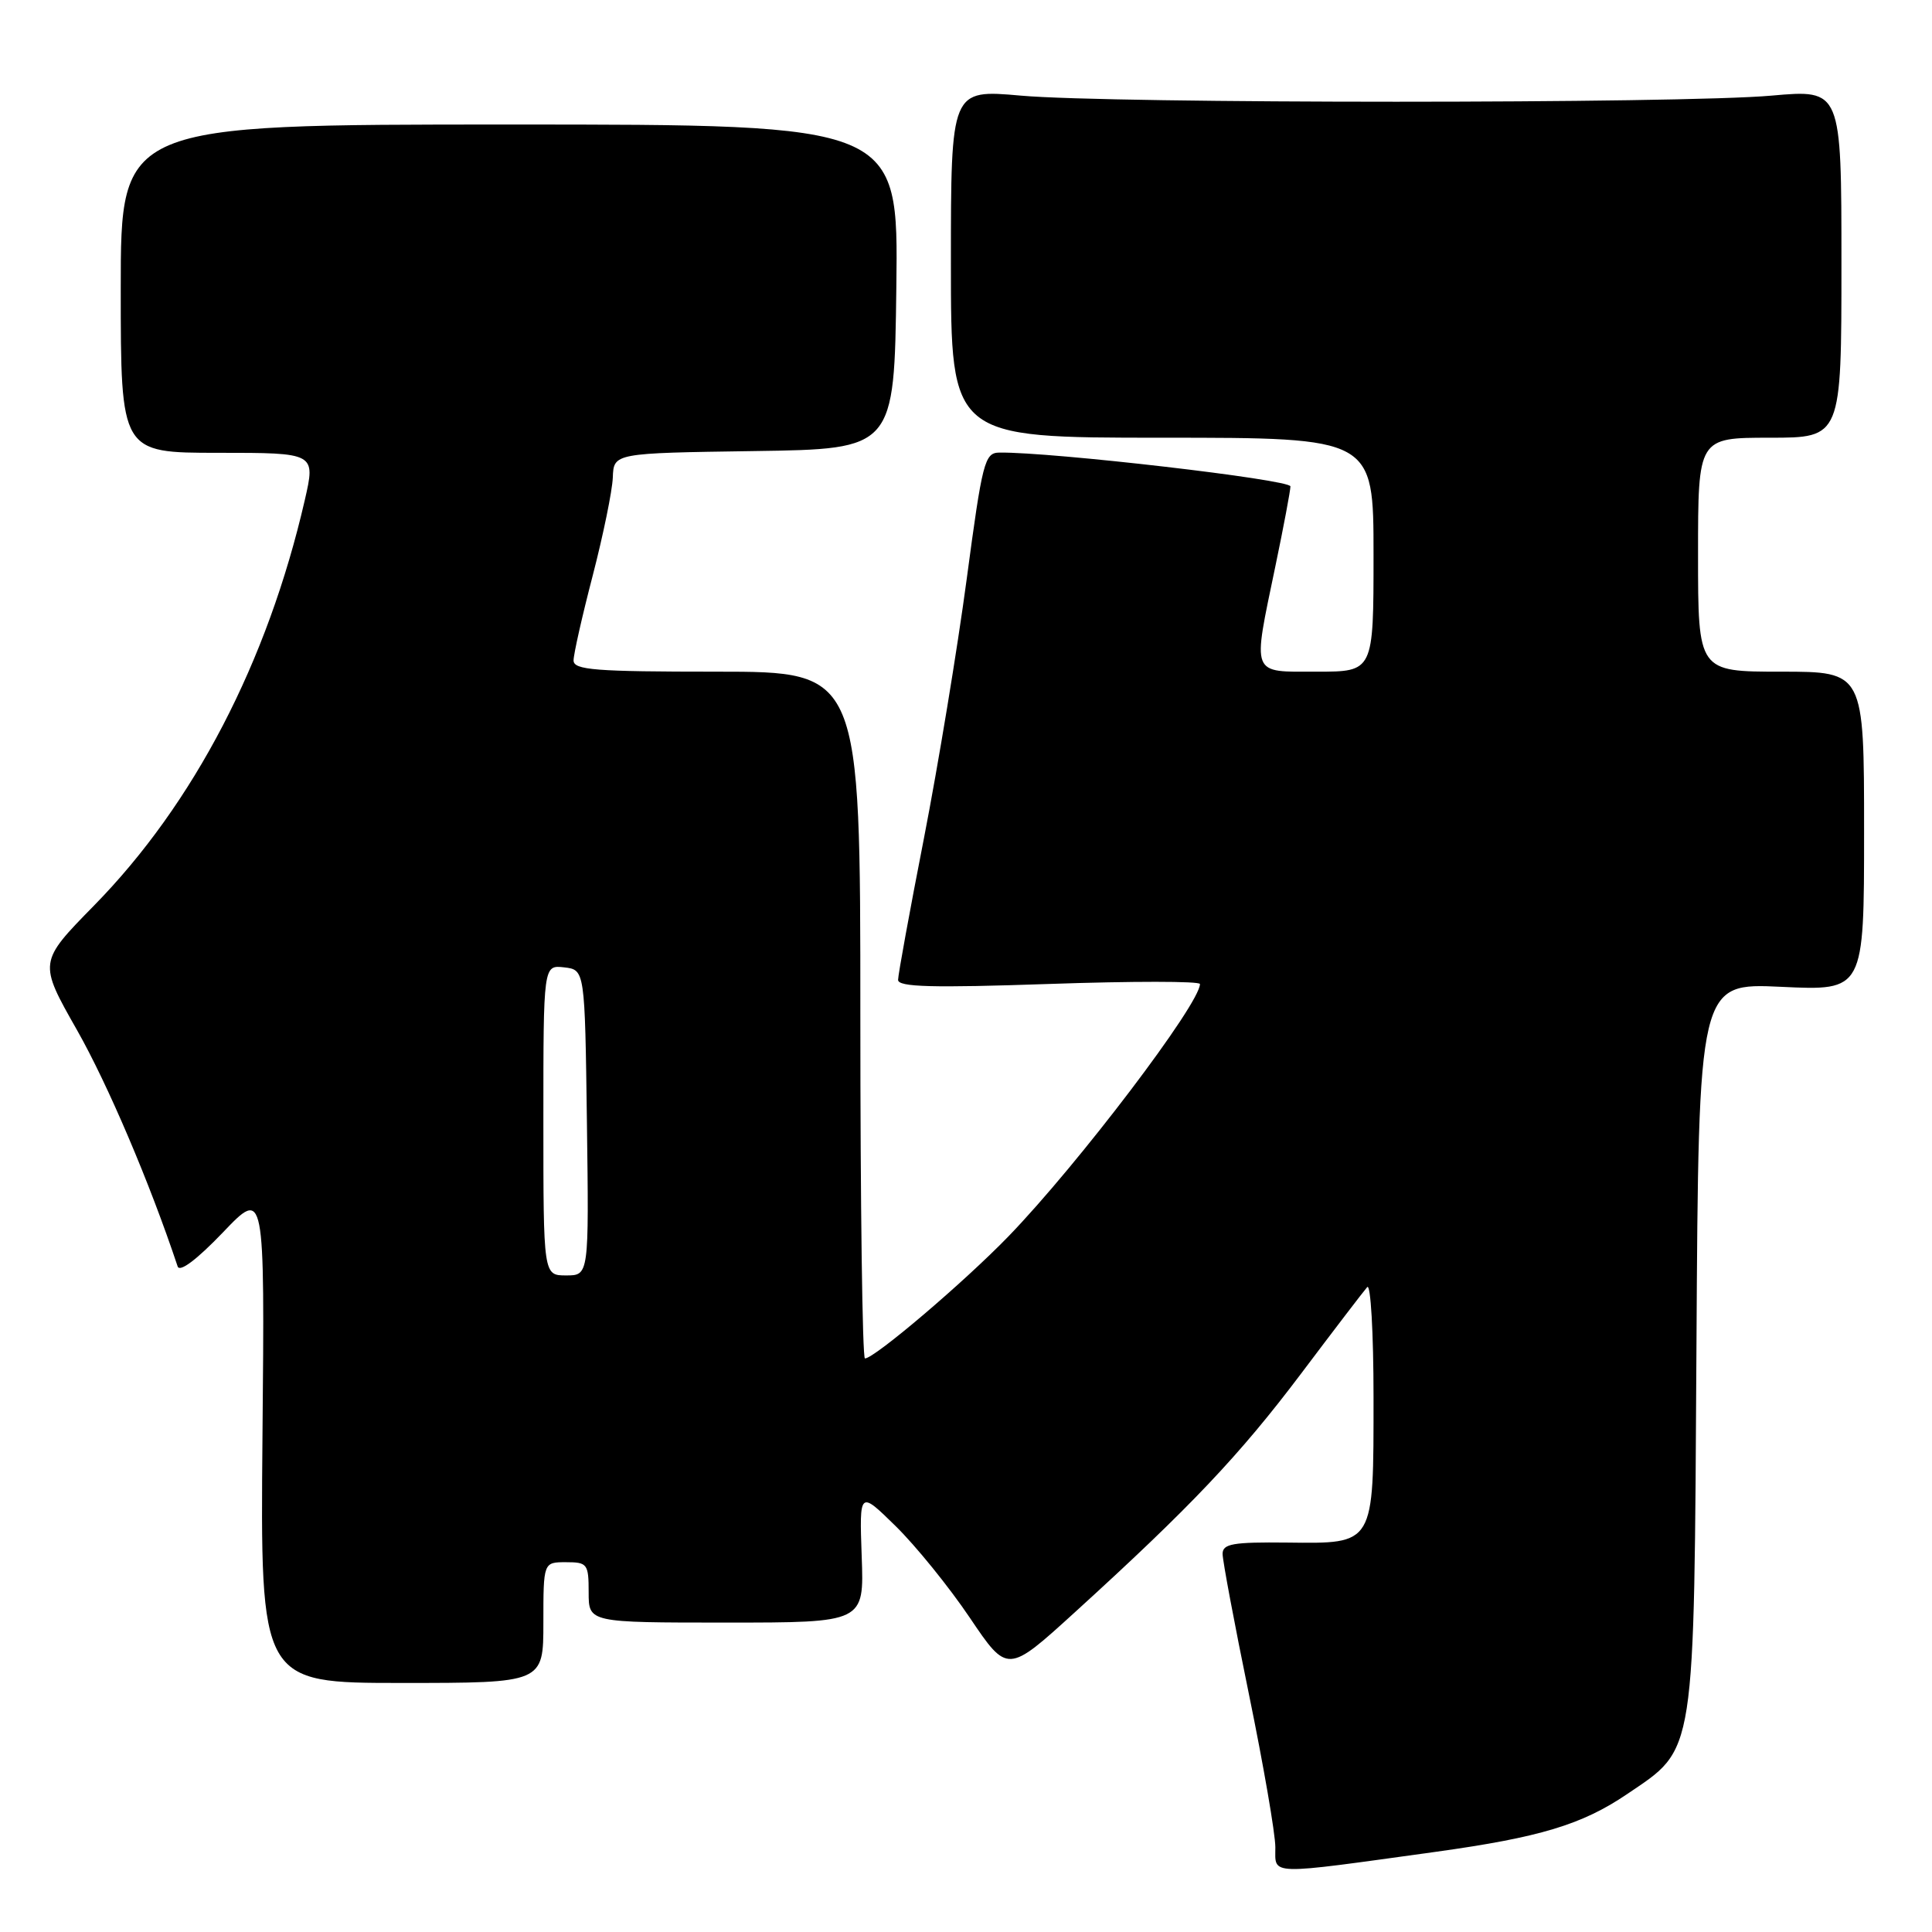 <?xml version="1.0" encoding="UTF-8" standalone="no"?>
<!DOCTYPE svg PUBLIC "-//W3C//DTD SVG 1.1//EN" "http://www.w3.org/Graphics/SVG/1.1/DTD/svg11.dtd" >
<svg xmlns="http://www.w3.org/2000/svg" xmlns:xlink="http://www.w3.org/1999/xlink" version="1.1" viewBox="0 0 256 256">
 <g >
 <path fill="currentColor"
d=" M 190.29 245.37 C 204.04 243.46 209.63 241.77 215.58 237.74 C 224.75 231.52 224.46 233.40 224.79 178.37 C 225.07 130.24 225.07 130.24 236.04 130.76 C 247.00 131.28 247.00 131.28 247.00 110.14 C 247.00 89.00 247.00 89.00 236.00 89.00 C 225.00 89.00 225.00 89.00 225.00 73.50 C 225.00 58.00 225.00 58.00 234.50 58.00 C 244.00 58.00 244.00 58.00 244.00 34.92 C 244.00 11.85 244.00 11.85 234.75 12.67 C 222.75 13.75 147.25 13.75 135.25 12.67 C 126.00 11.85 126.00 11.85 126.00 34.92 C 126.00 58.00 126.00 58.00 154.00 58.00 C 182.00 58.00 182.00 58.00 182.00 73.50 C 182.00 89.00 182.00 89.00 174.50 89.00 C 165.65 89.00 165.94 89.73 169.00 75.00 C 170.09 69.78 170.98 65.03 170.99 64.45 C 171.00 63.55 139.37 59.88 132.41 59.97 C 130.47 60.00 130.17 61.17 128.09 76.75 C 126.86 85.96 124.31 101.40 122.43 111.06 C 120.54 120.72 119.00 129.17 119.00 129.84 C 119.00 130.79 123.53 130.91 139.00 130.38 C 150.00 130.00 159.00 130.00 159.00 130.39 C 159.00 133.01 142.85 154.29 133.62 163.83 C 127.74 169.90 115.87 180.00 114.61 180.00 C 114.27 180.00 114.00 159.53 114.00 134.50 C 114.00 89.00 114.00 89.00 95.00 89.00 C 78.85 89.00 76.00 88.78 76.00 87.51 C 76.00 86.69 77.14 81.63 78.54 76.26 C 79.93 70.89 81.13 65.05 81.20 63.27 C 81.32 60.04 81.32 60.04 99.91 59.77 C 118.50 59.50 118.50 59.50 118.77 38.00 C 119.04 16.50 119.04 16.50 67.52 16.50 C 16.00 16.50 16.00 16.50 16.00 38.25 C 16.00 60.00 16.00 60.00 28.91 60.00 C 41.82 60.00 41.82 60.00 40.39 66.25 C 35.45 87.73 25.70 106.49 12.45 120.00 C 5.10 127.50 5.10 127.50 10.21 136.50 C 14.29 143.70 19.84 156.71 23.54 167.81 C 23.81 168.62 26.09 166.90 29.53 163.31 C 35.08 157.50 35.08 157.50 34.78 190.25 C 34.49 223.00 34.49 223.00 53.24 223.00 C 72.00 223.00 72.00 223.00 72.00 215.00 C 72.00 207.00 72.00 207.00 75.00 207.00 C 77.83 207.00 78.00 207.22 78.00 211.00 C 78.00 215.00 78.00 215.00 96.25 215.00 C 114.50 215.00 114.50 215.00 114.18 206.25 C 113.87 197.50 113.87 197.50 118.68 202.22 C 121.33 204.82 125.75 210.27 128.50 214.35 C 133.50 221.76 133.50 221.76 142.43 213.63 C 157.78 199.66 164.24 192.84 172.41 182.00 C 176.76 176.22 180.70 171.07 181.16 170.55 C 181.62 170.03 182.00 176.58 182.00 185.11 C 182.00 204.85 182.19 204.53 170.57 204.40 C 163.35 204.32 162.00 204.56 162.00 205.90 C 162.00 206.78 163.57 215.15 165.49 224.50 C 167.41 233.85 168.99 242.98 168.99 244.78 C 169.00 248.53 167.72 248.49 190.29 245.37 Z  M 72.00 148.43 C 72.00 127.87 72.00 127.87 74.75 128.18 C 77.50 128.50 77.50 128.50 77.77 148.75 C 78.04 169.00 78.04 169.00 75.02 169.00 C 72.00 169.00 72.00 169.00 72.00 148.43 Z "/>
</g>
</svg>